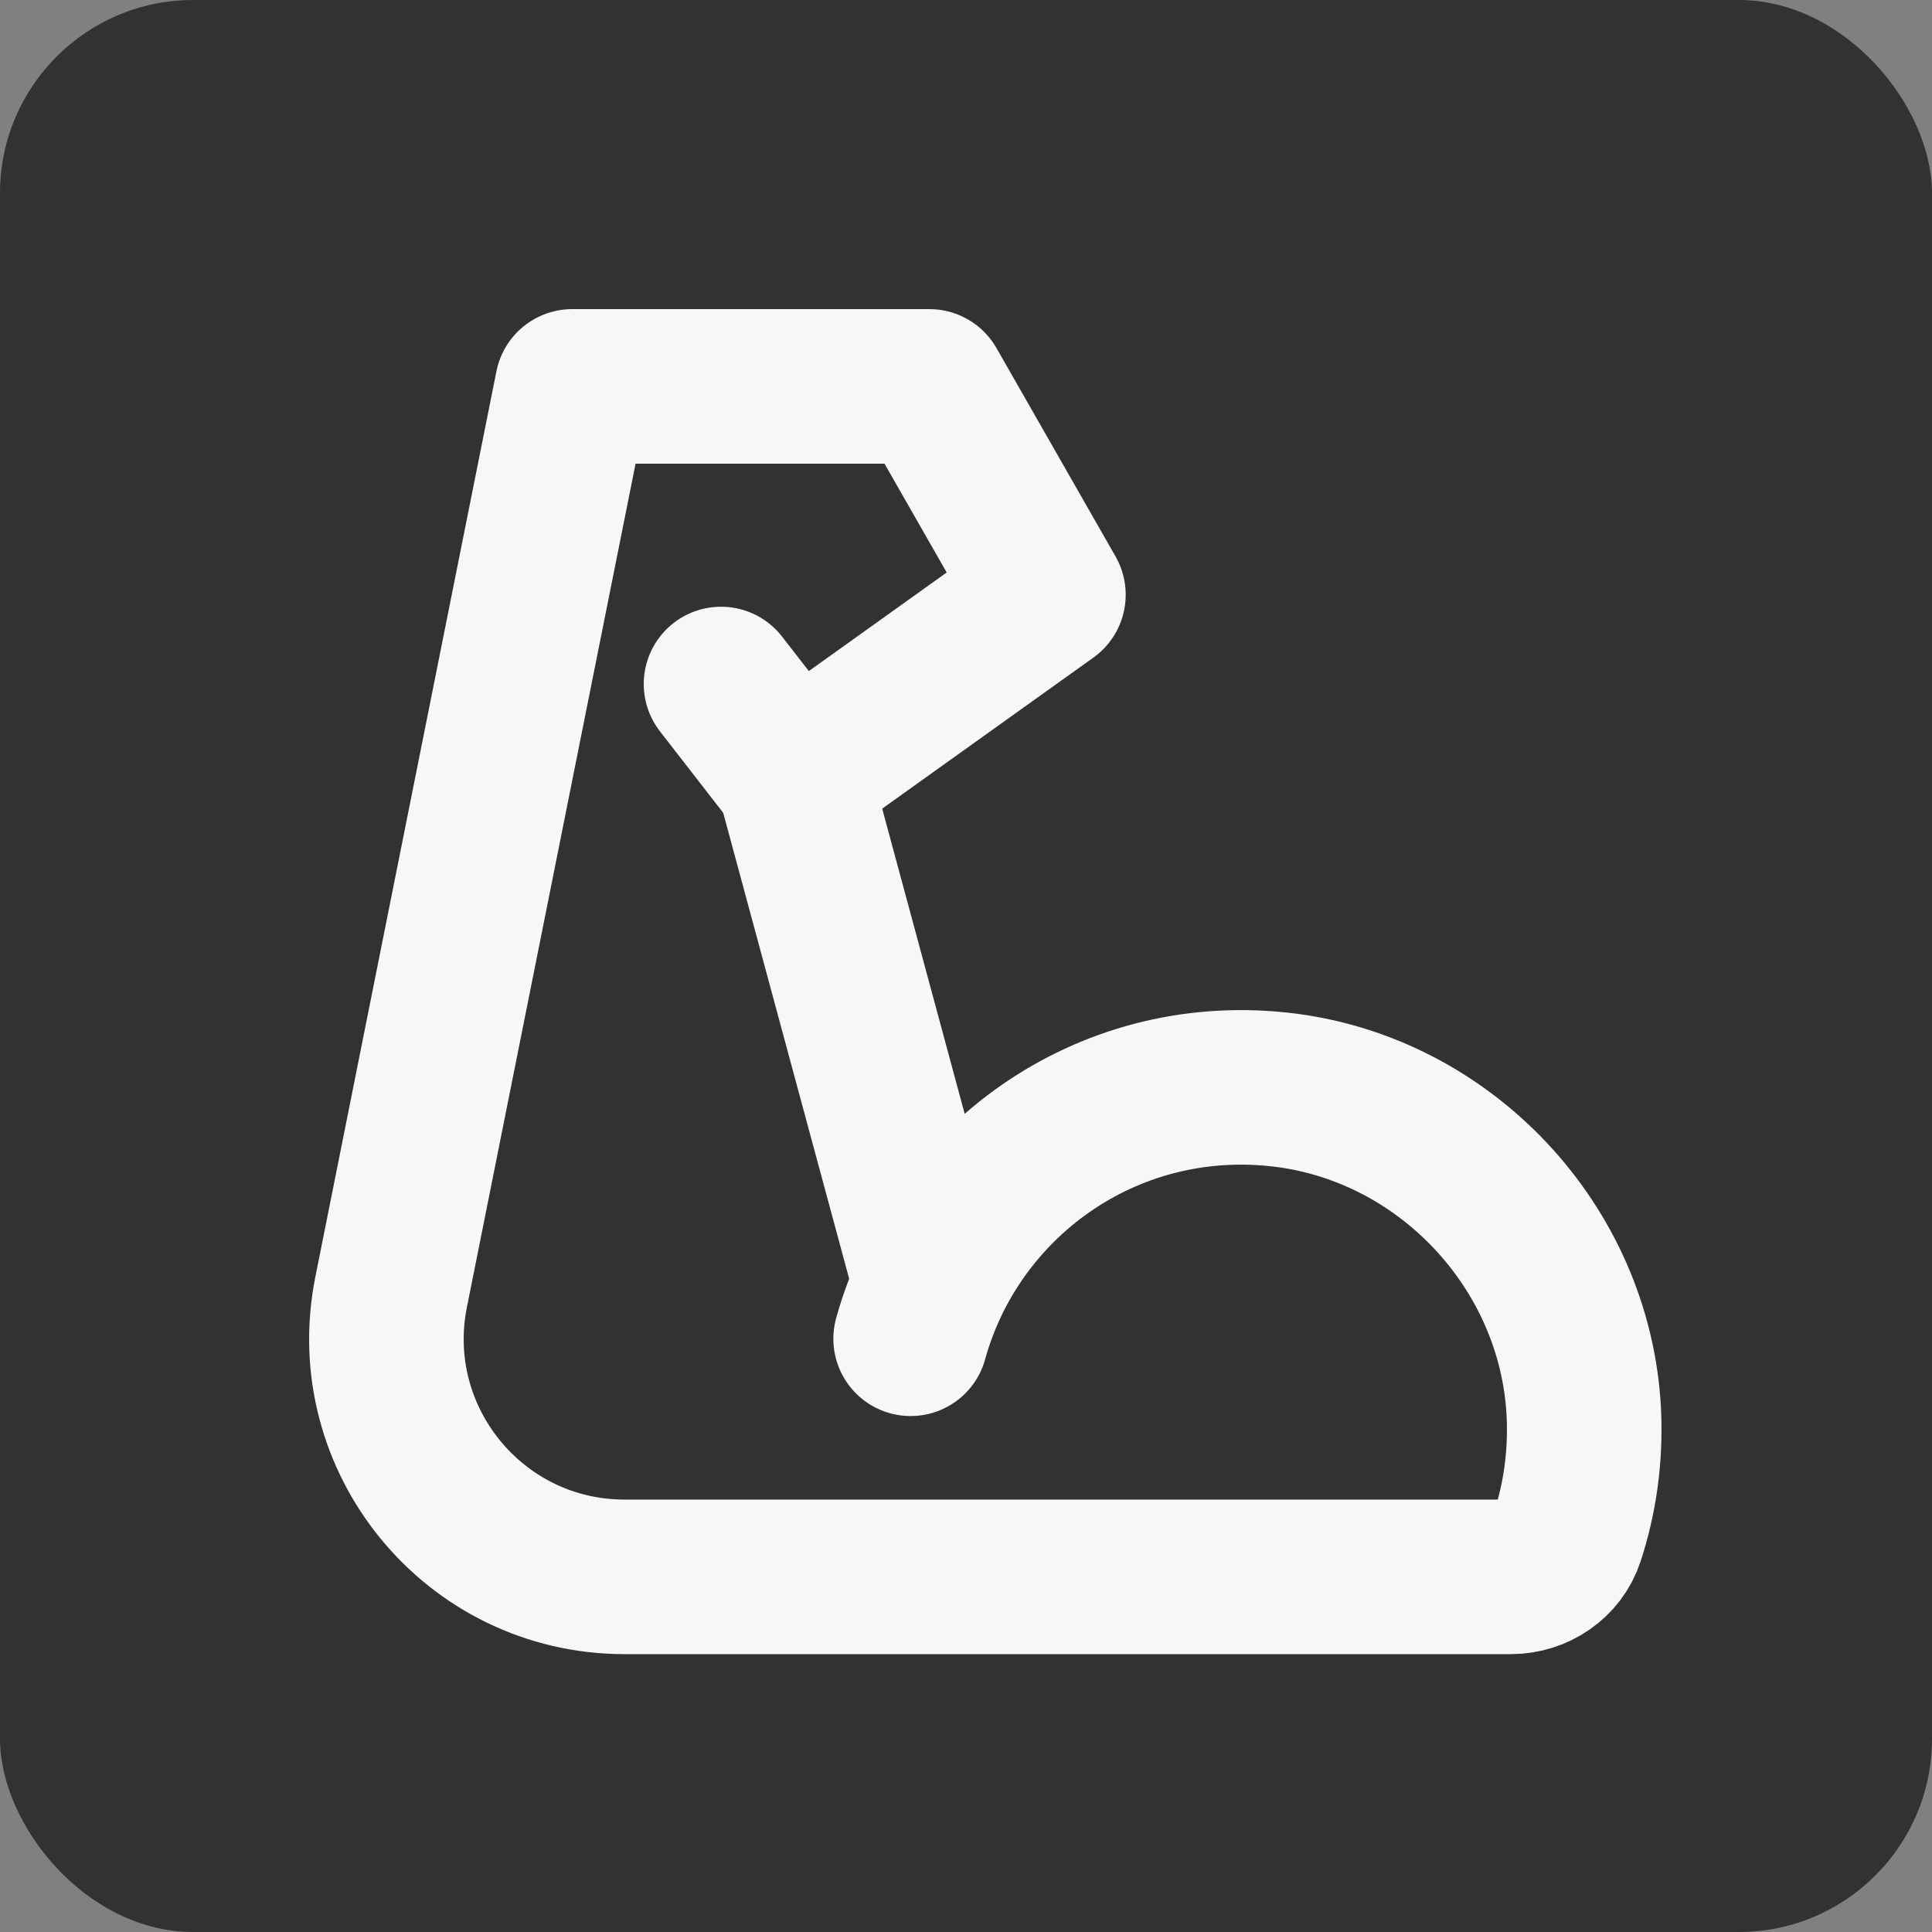 <svg width="50" height="50" viewBox="0 0 50 50" fill="none" xmlns="http://www.w3.org/2000/svg">
<rect x="0" y="0" width="50" height="50" fill="#808080" stroke="none"/>
<rect width="50" height="50" rx="5" fill="#323232"/>
<mask id="path-2-inside-1_405_9886" fill="white">
<path d="M23.567 34.647C24.684 30.604 28.589 27.715 33.087 28.193C37.369 28.647 40.774 32.26 40.989 36.557C41.043 37.69 40.889 38.776 40.558 39.785C40.358 40.401 39.757 40.809 39.102 40.809H16.163C12.275 40.809 9.359 37.252 10.122 33.439L14.809 10H24.052L27.133 15.392L20.532 20.113L18.66 17.702"/>
</mask>
<path d="M33.087 28.193L32.981 29.187L32.981 29.187L33.087 28.193ZM40.989 36.557L41.988 36.51L41.988 36.507L40.989 36.557ZM40.558 39.785L39.608 39.473L39.607 39.476L40.558 39.785ZM10.122 33.439L11.102 33.635L11.102 33.635L10.122 33.439ZM14.809 10V9H13.99L13.829 9.804L14.809 10ZM24.052 10L24.92 9.504L24.632 9H24.052V10ZM27.133 15.392L27.715 16.205L28.449 15.68L28.001 14.896L27.133 15.392ZM20.532 20.113L19.742 20.726L20.332 21.486L21.114 20.927L20.532 20.113ZM24.531 34.914C25.522 31.324 28.988 28.763 32.981 29.187L33.193 27.198C28.19 26.667 23.845 29.883 22.603 34.381L24.531 34.914ZM32.981 29.187C36.773 29.59 39.8 32.8 39.991 36.608L41.988 36.507C41.748 31.72 37.966 27.705 33.192 27.198L32.981 29.187ZM39.991 36.605C40.039 37.615 39.901 38.58 39.608 39.473L41.508 40.097C41.877 38.972 42.048 37.764 41.988 36.51L39.991 36.605ZM39.607 39.476C39.551 39.649 39.357 39.809 39.102 39.809V41.809C40.157 41.809 41.165 41.153 41.509 40.094L39.607 39.476ZM39.102 39.809H16.163V41.809H39.102V39.809ZM16.163 39.809C12.906 39.809 10.463 36.829 11.102 33.635L9.141 33.243C8.255 37.674 11.644 41.809 16.163 41.809V39.809ZM11.102 33.635L15.79 10.196L13.829 9.804L9.141 33.243L11.102 33.635ZM14.809 11H24.052V9H14.809V11ZM23.184 10.496L26.265 15.888L28.001 14.896L24.92 9.504L23.184 10.496ZM26.551 14.578L19.95 19.3L21.114 20.927L27.715 16.205L26.551 14.578ZM21.322 19.5L19.45 17.089L17.871 18.316L19.742 20.726L21.322 19.5Z" fill="#F7F7F7" mask="url(#path-2-inside-1_405_9886)"/>
<path d="M23.567 34.647C24.684 30.604 28.589 27.715 33.087 28.193C37.369 28.647 40.774 32.26 40.989 36.557C41.043 37.69 40.889 38.776 40.558 39.785C40.358 40.401 39.757 40.809 39.102 40.809H16.163C12.275 40.809 9.359 37.252 10.122 33.439L14.809 10H24.052L27.133 15.392L20.532 20.113L18.66 17.702" stroke="#F7F7F7" stroke-width="4" stroke-miterlimit="2" stroke-linecap="round" stroke-linejoin="round"/>
<path d="M20.54 20.116L24.052 33.109" stroke="#F7F7F7" stroke-width="4" stroke-miterlimit="2" stroke-linecap="round" stroke-linejoin="round"/>
</svg>

